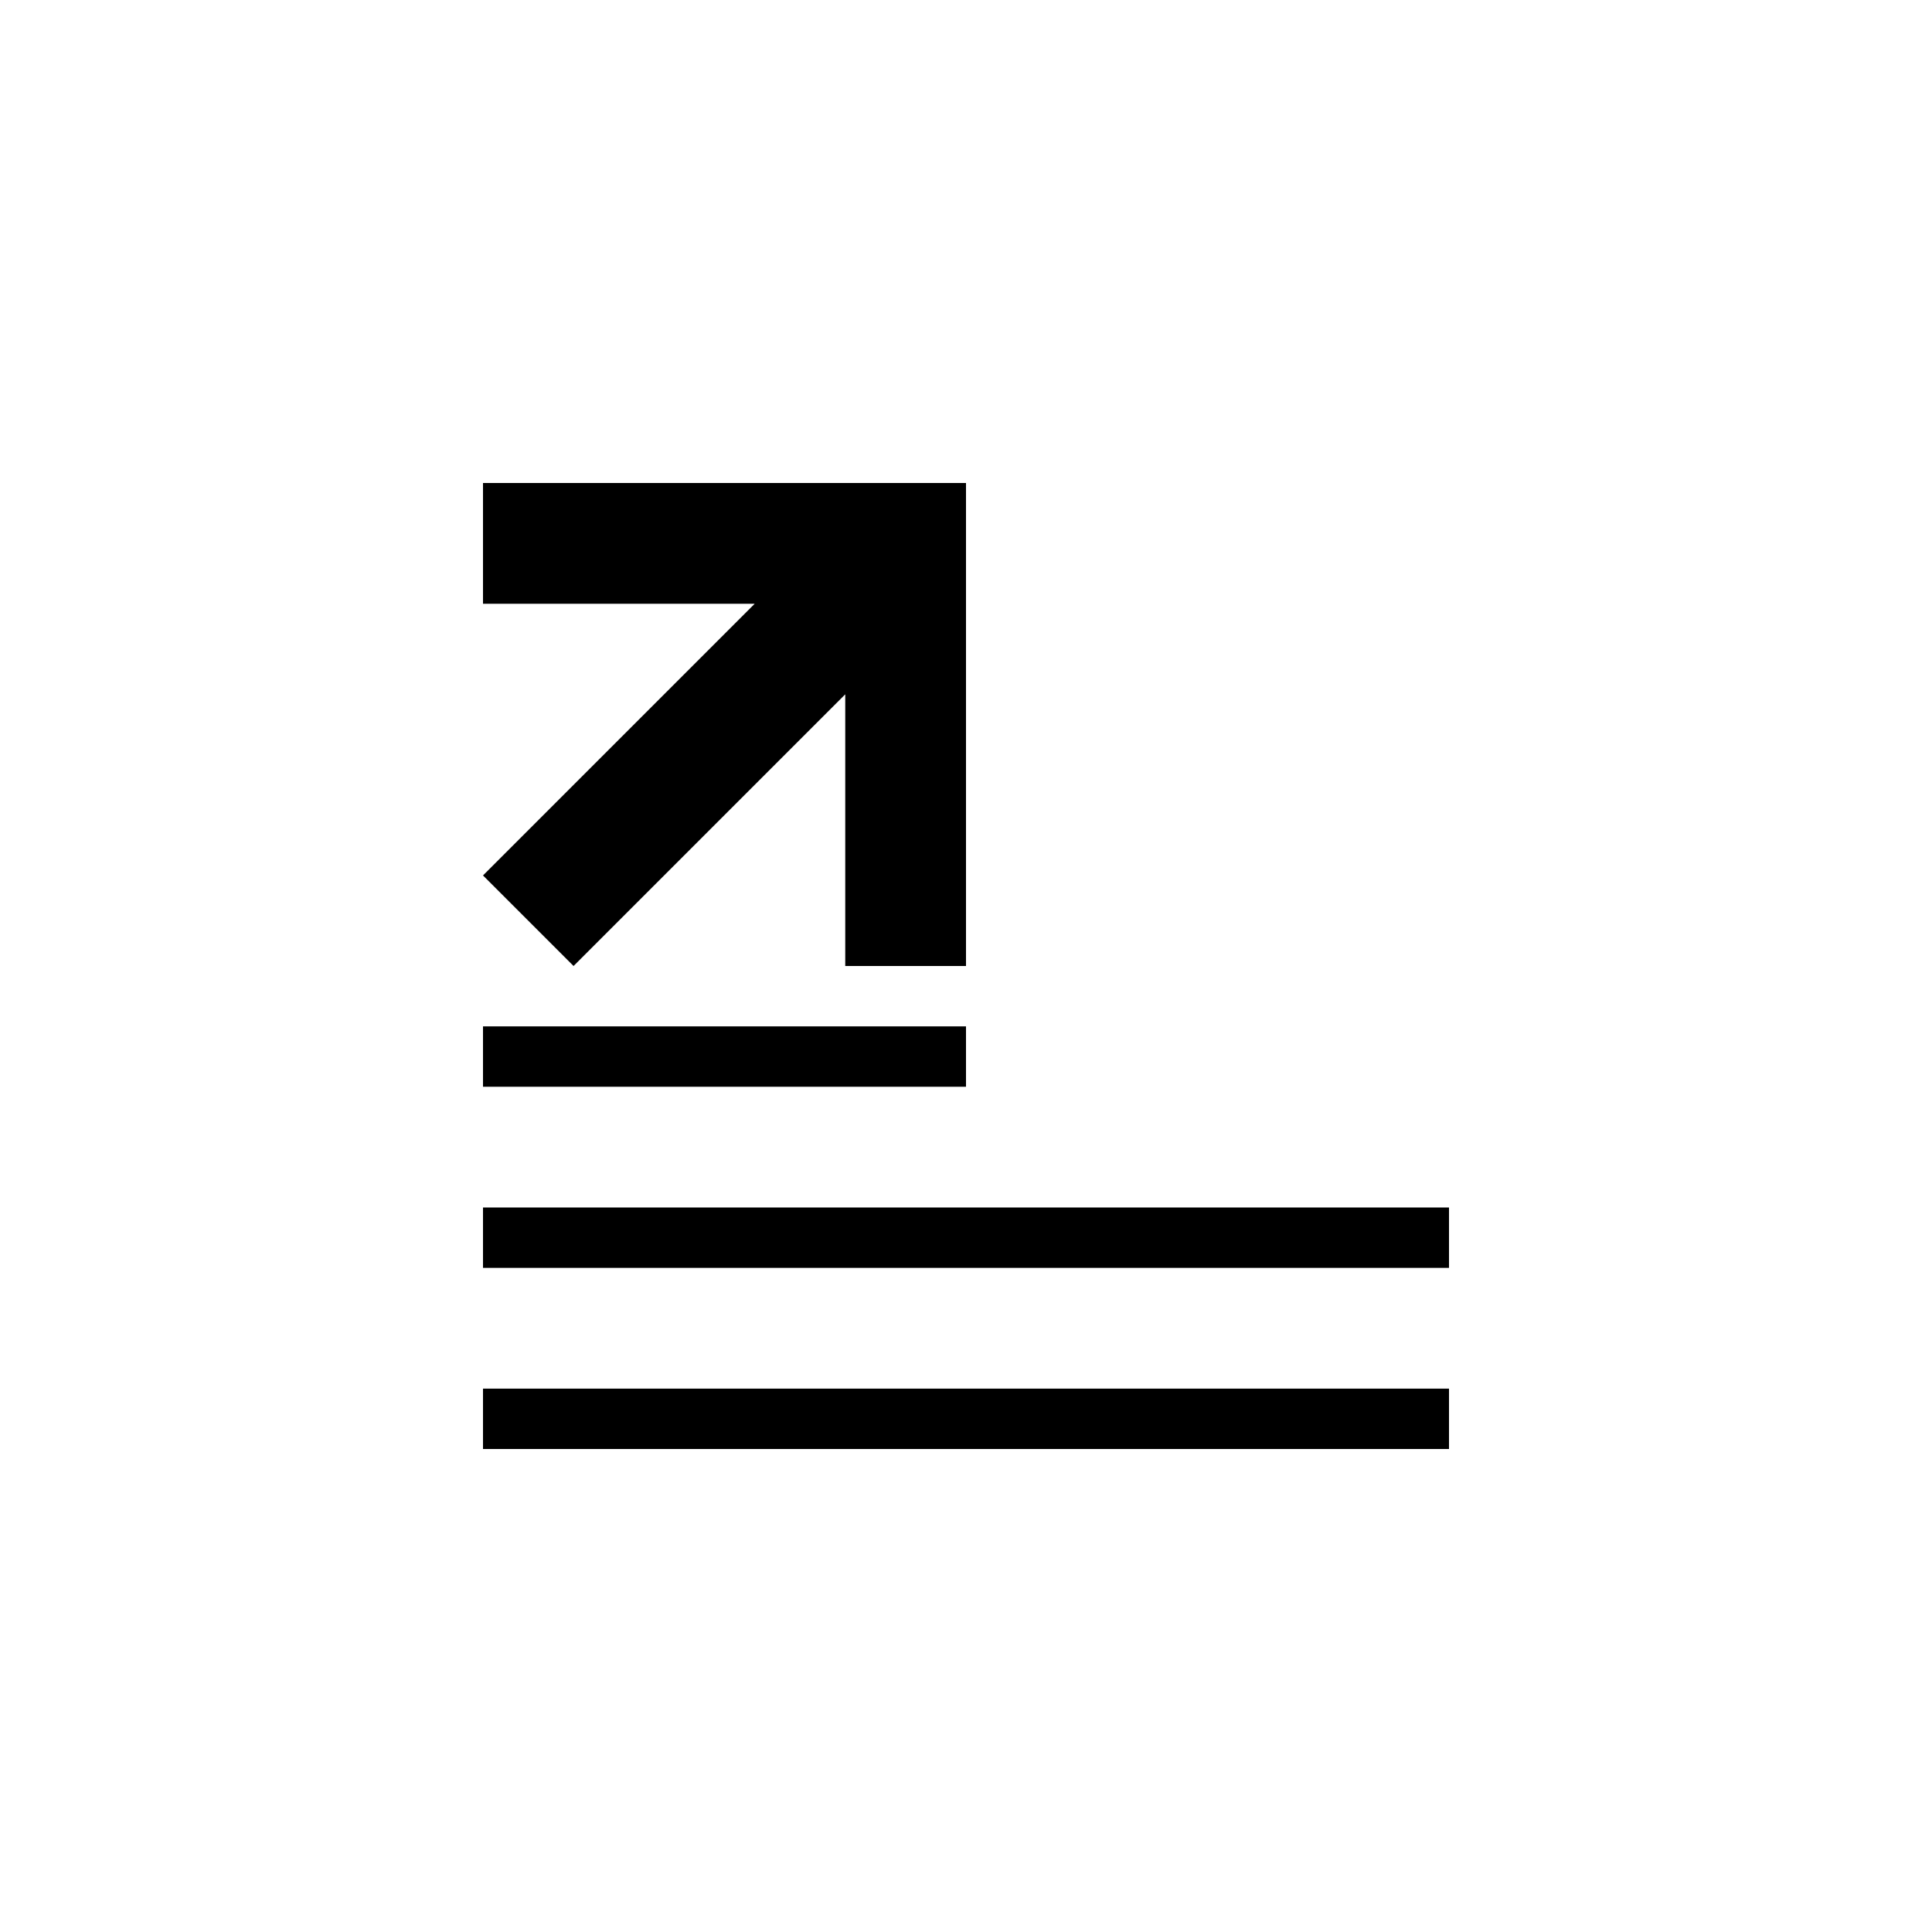 <?xml version="1.0" encoding="UTF-8"?>
<svg width="32px" height="32px" viewBox="0 0 32 32" version="1.1" xmlns="http://www.w3.org/2000/svg" xmlns:xlink="http://www.w3.org/1999/xlink">
    <!-- Generator: Sketch 53.2 (72643) - https://sketchapp.com -->
    <title>forum-link</title>
    <desc>Created with Sketch.</desc>
    <g id="forum-link" stroke="none" stroke-width="1" fill="none" fill-rule="evenodd">
        <rect id="Rectangle" fill="#000000" x="8" y="8" width="8" height="1"></rect>
        <rect id="Rectangle" fill="#000000" x="8" y="17" width="8" height="1"></rect>
        <rect id="Rectangle" fill="#000000" x="8" y="20" width="16" height="1"></rect>
        <rect id="Rectangle" fill="#000000" x="8" y="23" width="16" height="1"></rect>
        <polygon id="Rectangle" fill="#000000" points="8 8 16 8 16 16 14 16 14 11.5 9.5 16 8 14.5 12.5 10 8 10"></polygon>
    </g>
</svg>